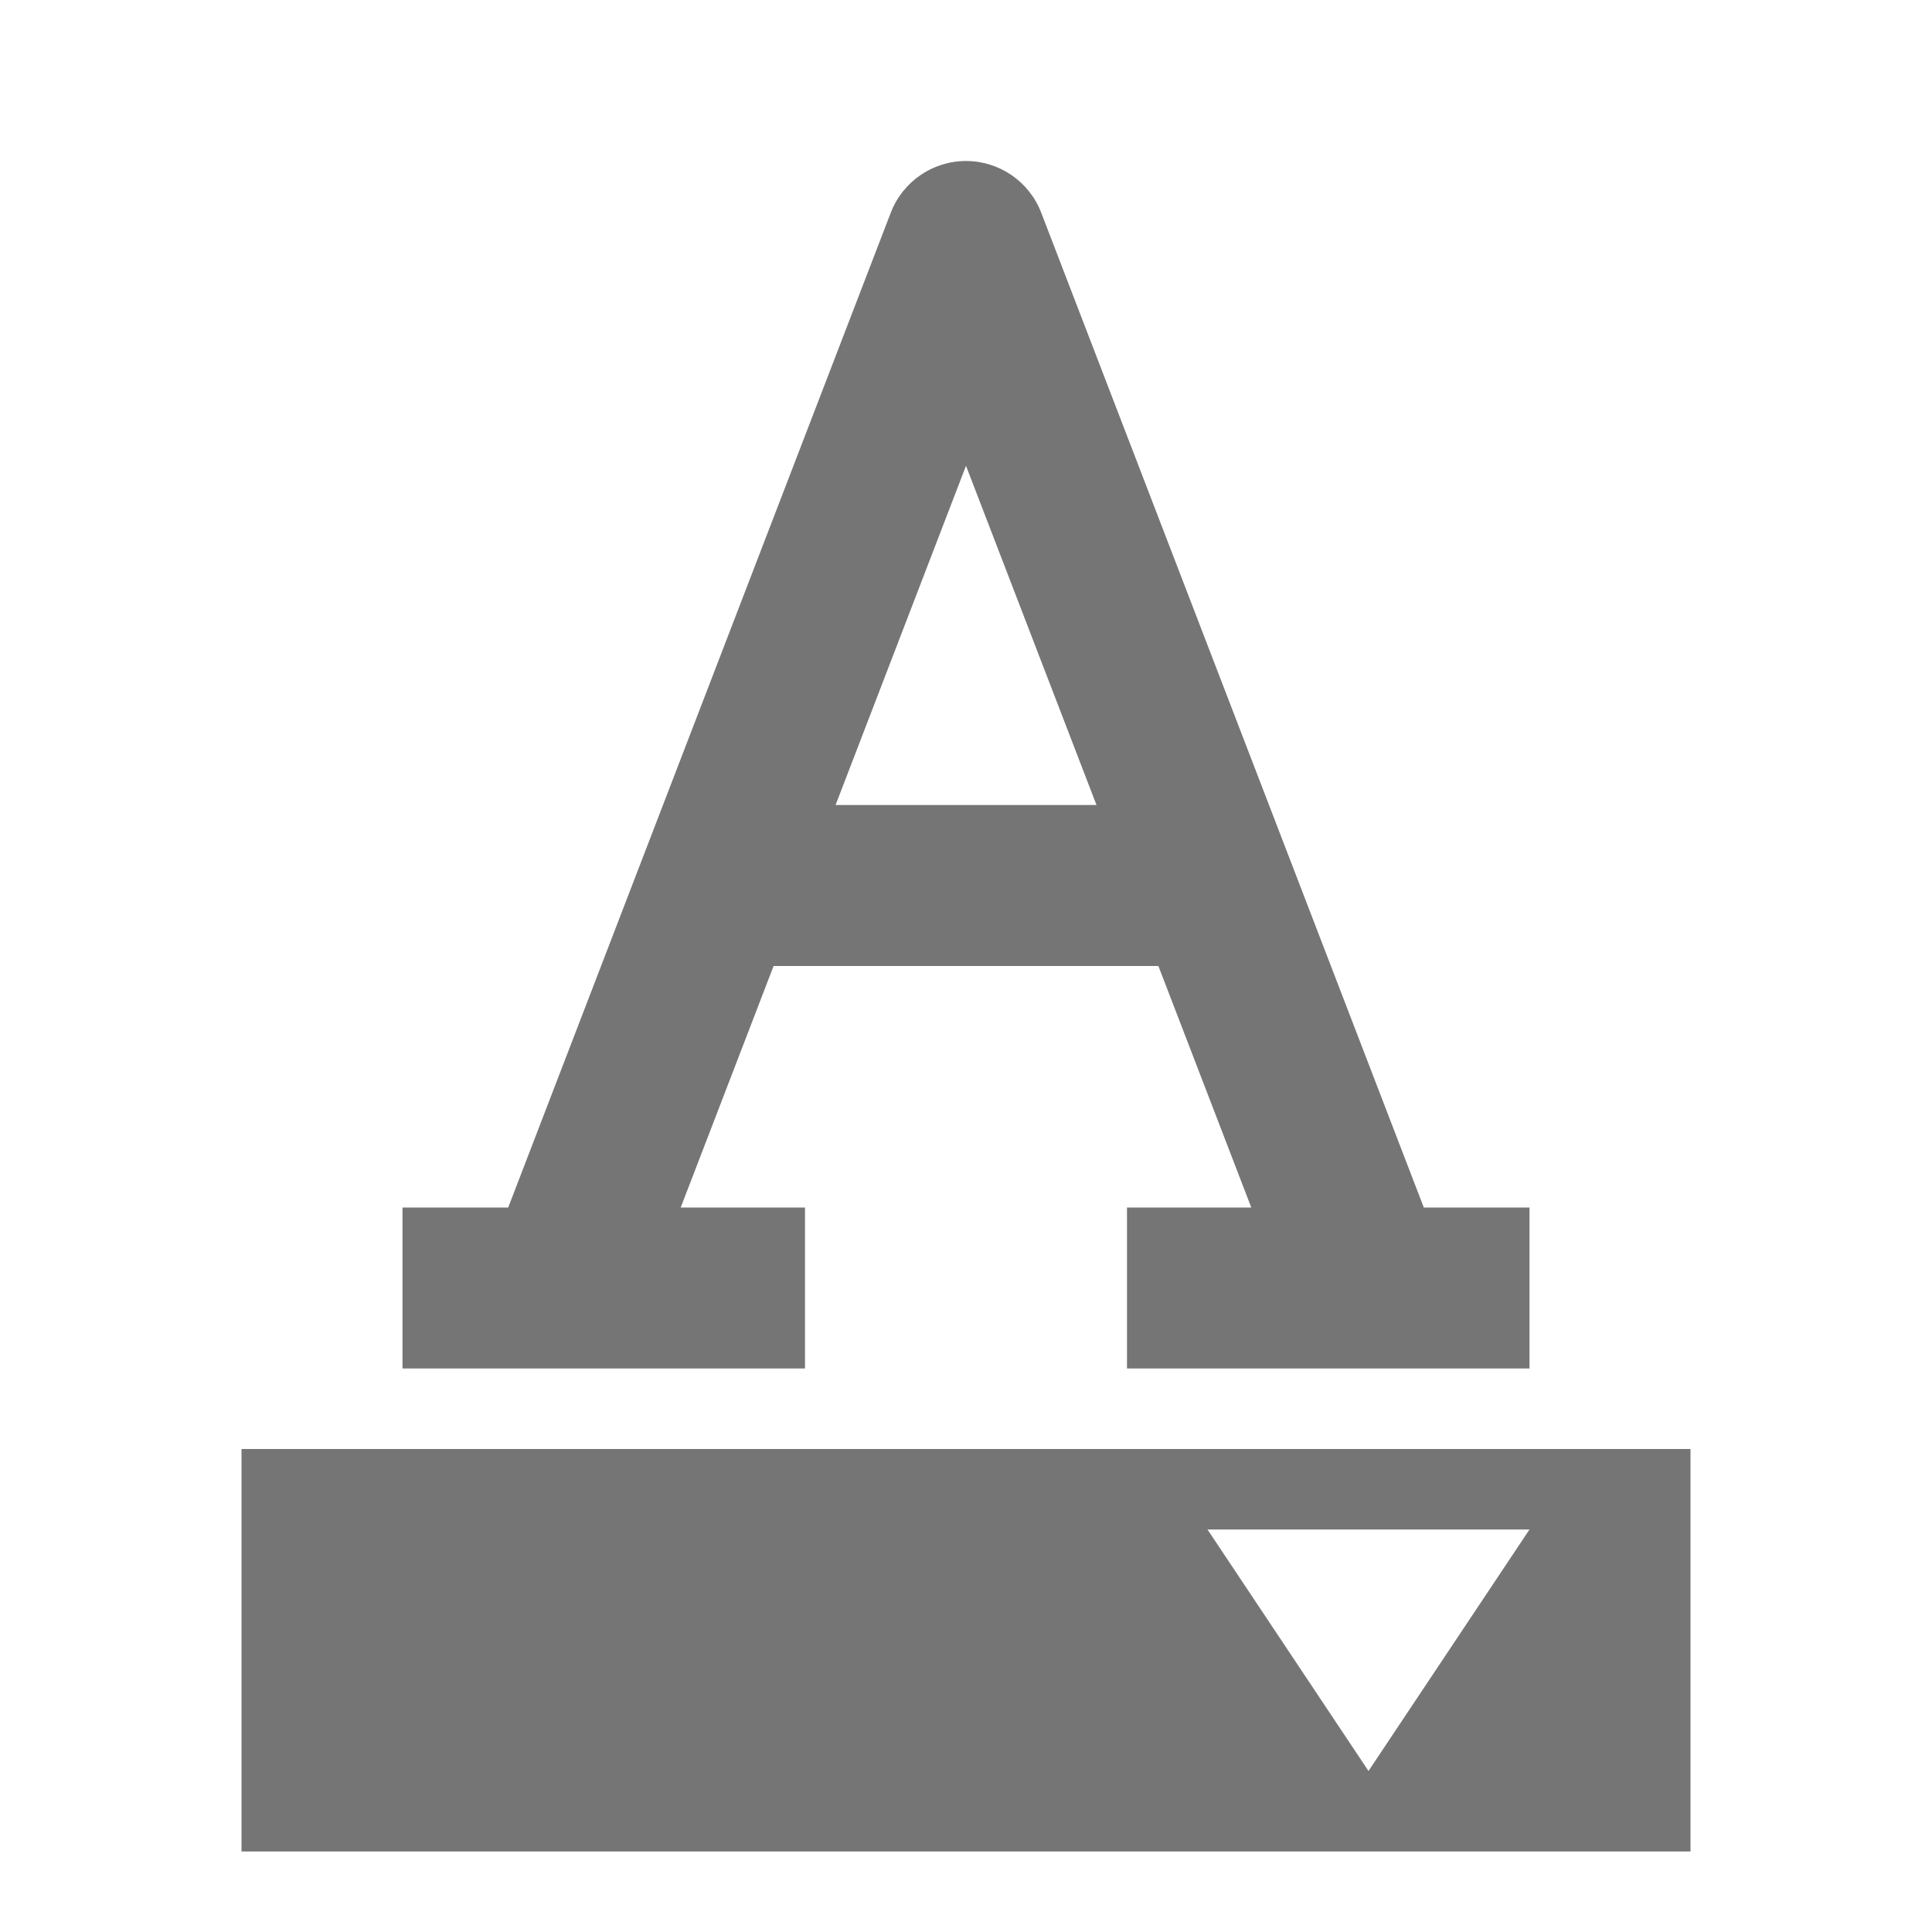 <?xml version="1.0" encoding="utf-8"?>
<!-- Generator: Adobe Illustrator 17.1.0, SVG Export Plug-In . SVG Version: 6.00 Build 0)  -->
<!DOCTYPE svg PUBLIC "-//W3C//DTD SVG 1.1//EN" "http://www.w3.org/Graphics/SVG/1.1/DTD/svg11.dtd">
<svg version="1.1" xmlns="http://www.w3.org/2000/svg" xmlns:xlink="http://www.w3.org/1999/xlink" x="0px" y="0px" width="24px"
	 height="24px" viewBox="0 0 24 24" enable-background="new 0 0 24 24" xml:space="preserve">
<g id="Frame_-_24px">
	<rect fill="none" width="24" height="24"/>
</g>
<g id="Filled_Icons">
	<g>
		<path fill="#757575" d="M3,18v5h18v-5H3z M17,22l-2-3h4L17,22z"/>
		<path fill="#757575" d="M10,15H8.456l1.154-3h4.78l1.154,3H14v2h5v-2h-1.313L12.934,2.641C12.785,2.255,12.414,2,12,2
			s-0.785,0.255-0.934,0.641L6.313,15H5v2h5V15z M12,5.786L13.621,10h-3.241L12,5.786z"/>
	</g>
</g>
</svg>
